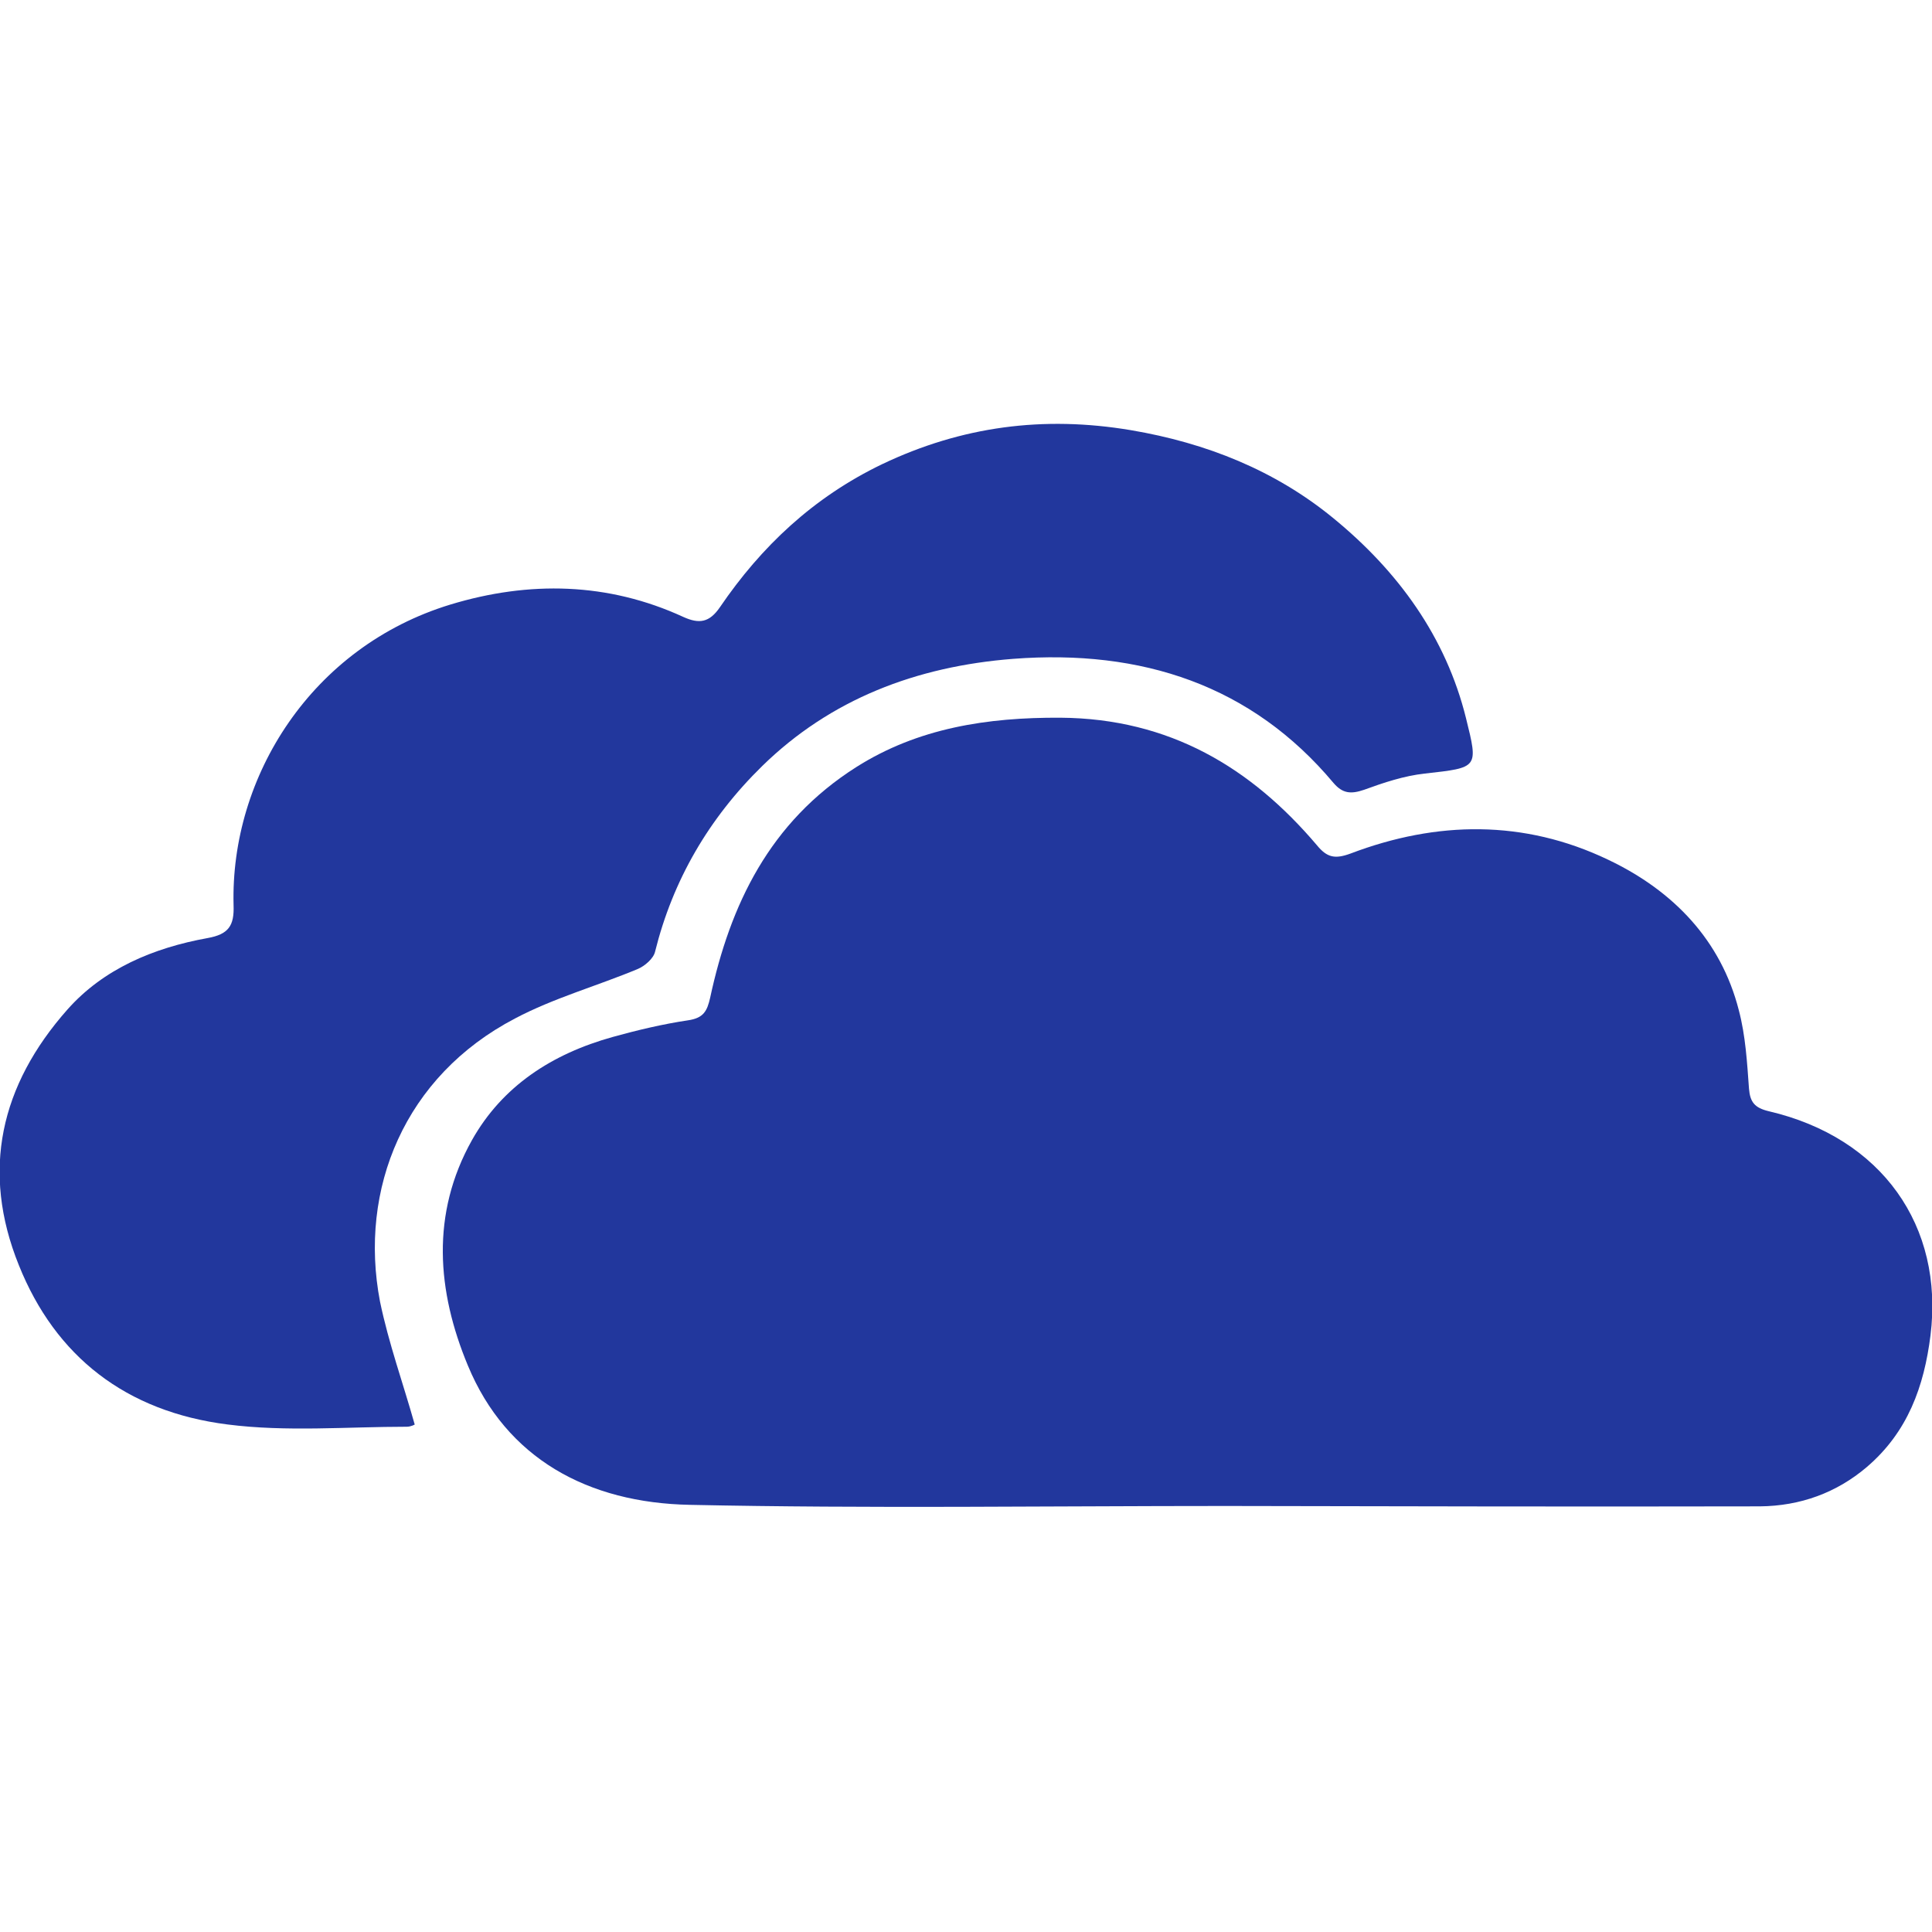 <?xml version="1.0" encoding="utf-8"?>
<!-- Generator: Adobe Illustrator 20.0.0, SVG Export Plug-In . SVG Version: 6.00 Build 0)  -->
<svg version="1.1" id="Capa_1" xmlns="http://www.w3.org/2000/svg" xmlns:xlink="http://www.w3.org/1999/xlink" x="0px" y="0px"
	 viewBox="0 0 512 512" style="enable-background:new 0 0 512 512;" xml:space="preserve">
<style type="text/css">
	.st0{fill:#22379D;}
</style>
<g>
	<path class="st0" d="M324.9,399.1c-47.3,0-94.7,0.7-142-0.3c-27.1-0.5-48.7-12.3-58.9-36.9c-8.2-19.7-9.9-40.2,1.1-59.8
		c8-14.2,21.1-22.8,37.3-27.3c6.5-1.8,13.2-3.4,19.9-4.4c4.2-0.6,5.1-2.5,5.9-6c5.3-24.6,15.7-46.5,38.7-61.1
		c16.4-10.4,34.8-13.2,54.1-13.1c29,0.2,50.6,13.3,68,33.8c2.7,3.3,4.8,3.7,8.9,2.2c22.9-8.7,46-9,68.2,1.6
		c17.5,8.3,30,21.5,34.7,39.9c1.8,6.8,2.2,13.9,2.7,20.8c0.3,3.6,1.5,5.1,5.3,6c29.9,7,46.4,30.4,42.8,59.4
		c-1.7,13.5-6,25.6-16.9,34.9c-8,6.8-17.6,10.3-28.3,10.4C419.2,399.3,372.1,399.2,324.9,399.1C324.9,399.2,324.9,399.1,324.9,399.1
		z"/>
	<path class="st0" d="M109.9,377.5c0.1,0-1,0.6-2.1,0.6c-15.8,0-31.9,1.4-47.5-0.6c-26.9-3.4-45.6-18-55.3-42.2
		c-10.1-25-4.9-47.7,12.9-67.8c9.5-10.7,22.7-16.3,37.1-18.9c5.6-1,7.1-3.3,6.9-8.7c-0.9-34.1,20.7-68.5,57.5-79.7
		c20.8-6.3,41.7-5.9,61.7,3.3c4.2,1.9,6.9,1.5,9.7-2.6c10.9-16,24.7-29.1,43-37.9c21-10,42.7-12.9,65.9-9
		c20.1,3.4,38.2,10.7,53.5,23.2c17.4,14.2,30,31.7,35.3,53.1c3.3,13.3,3.3,13.1-10.9,14.7c-5.5,0.6-10.9,2.4-16.1,4.3
		c-3.5,1.2-5.7,1-8.1-1.8c-21.7-25.9-50.8-35.5-84.9-32.9c-25.7,2-48.4,10.7-66.5,28.4c-14.2,13.9-23.7,30.3-28.4,49.2
		c-0.4,1.8-2.7,3.8-4.6,4.6c-10.8,4.5-22.3,7.7-32.5,13.1c-29.3,15.3-41.5,45.2-35.8,75C103,356,106.8,366.5,109.9,377.5z"/>
</g>
</svg>
